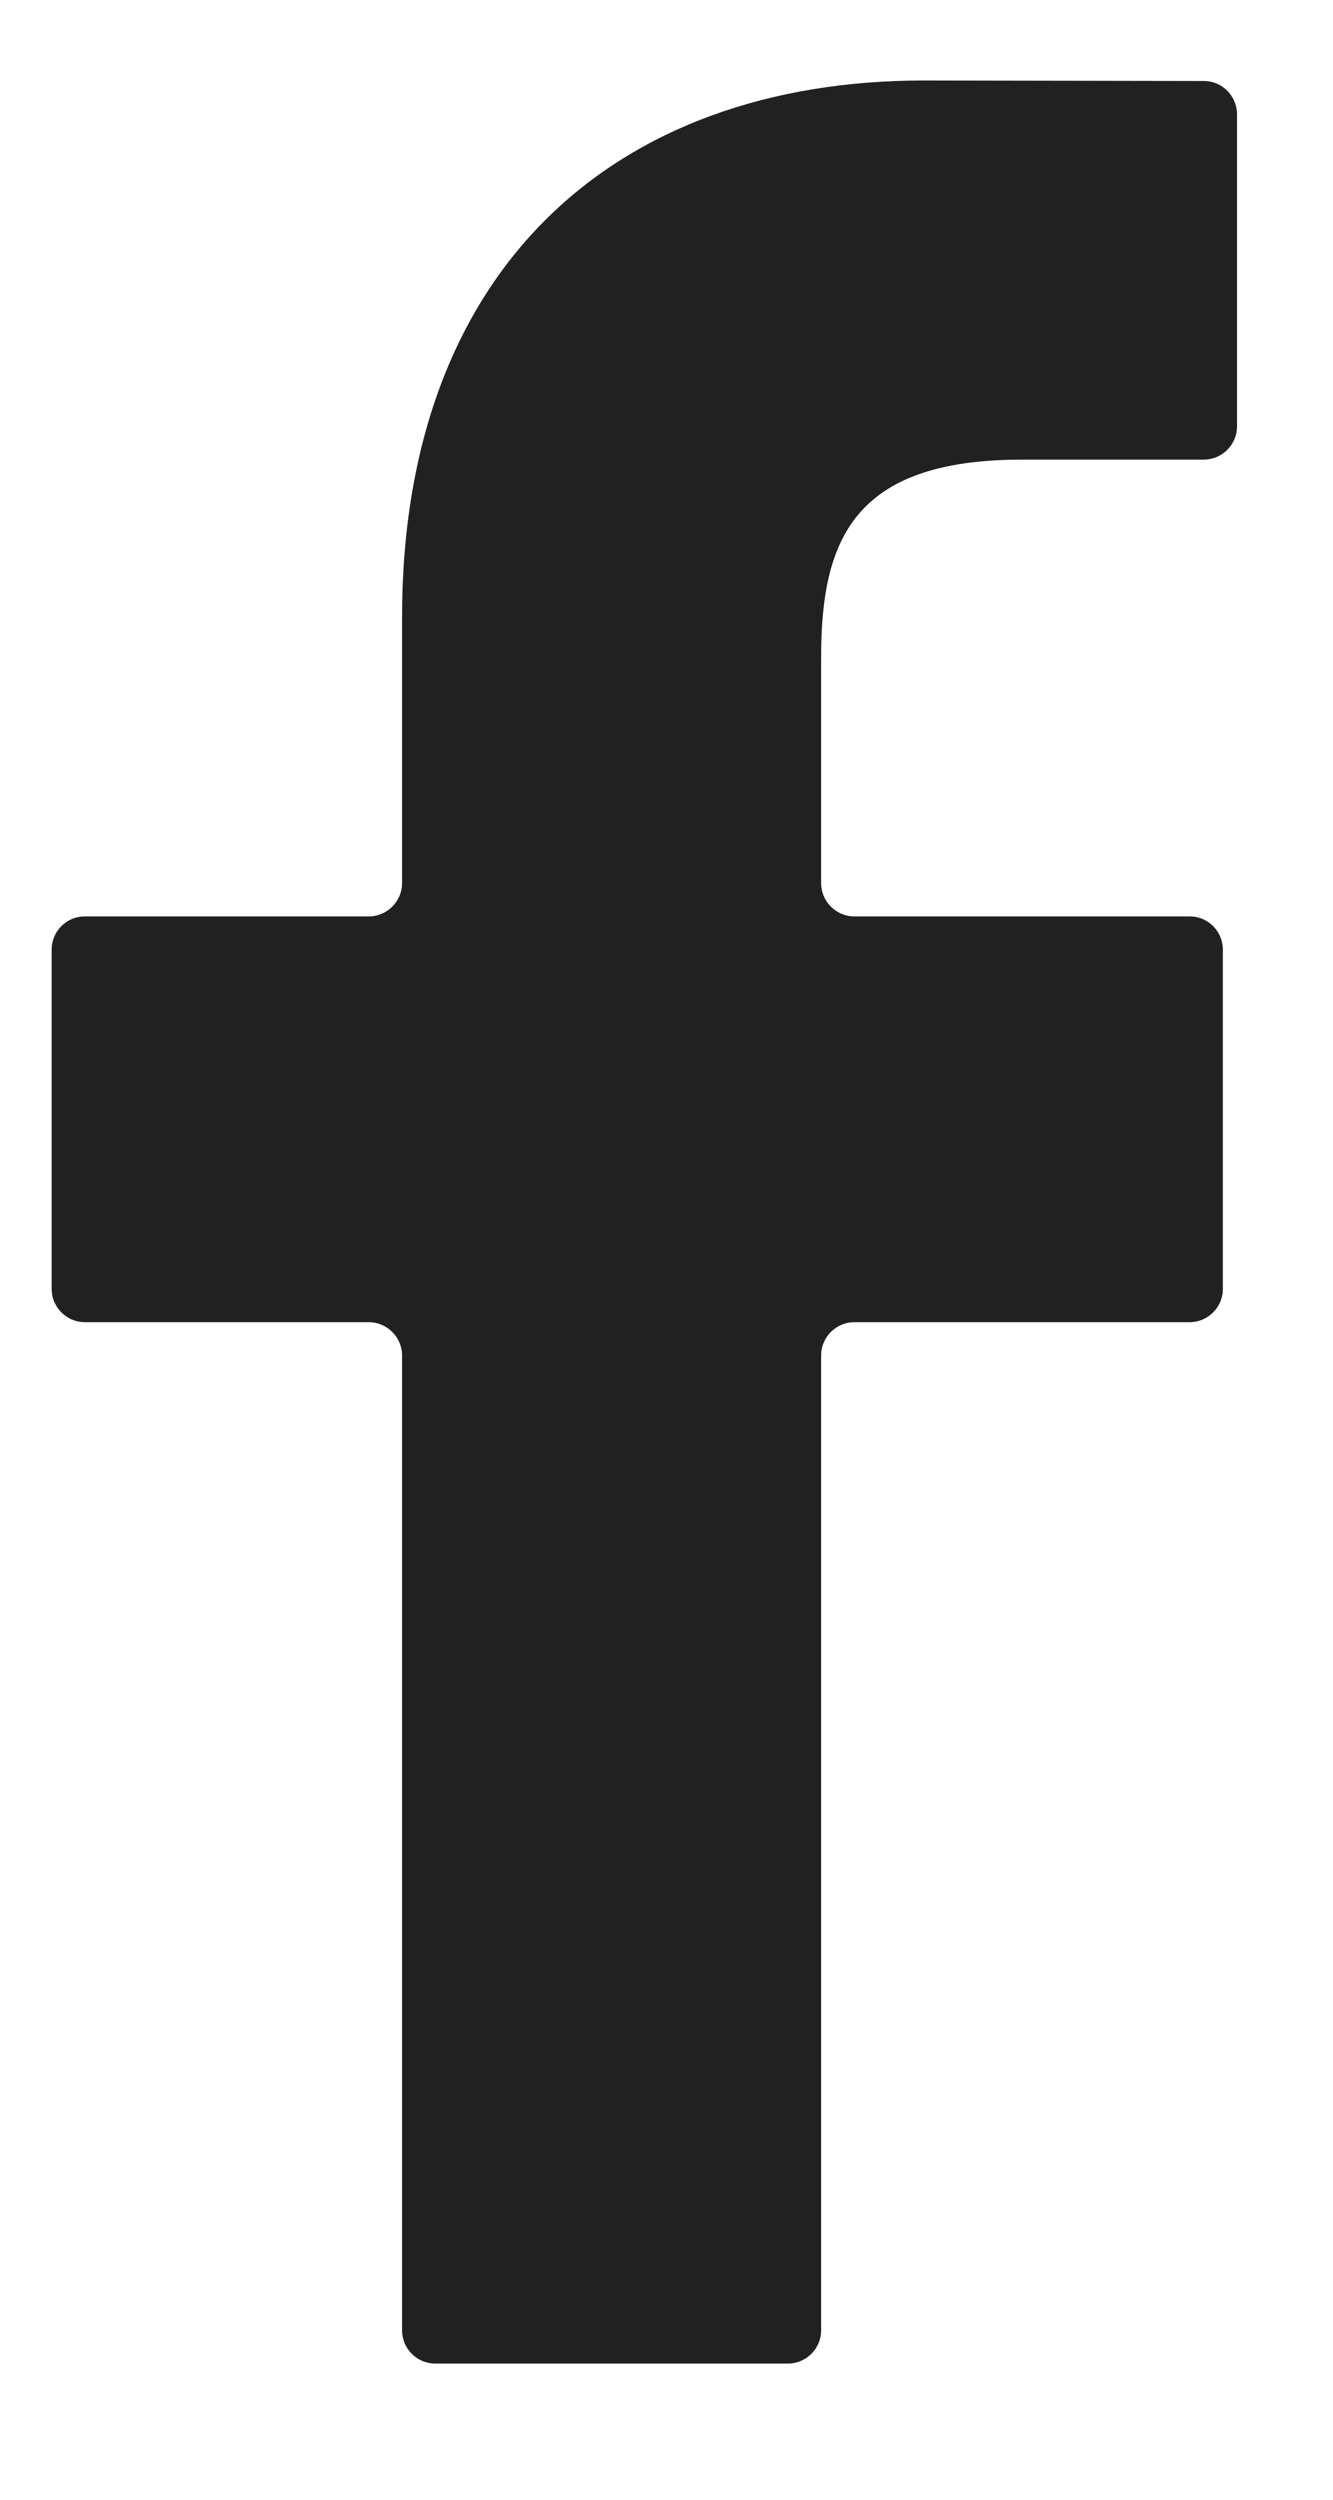 <svg width="8" height="15" viewBox="0 0 8 15" fill="none" xmlns="http://www.w3.org/2000/svg">
<path d="M7.424 2.558C7.424 2.668 7.335 2.758 7.224 2.758L6.134 2.758C5.123 2.758 4.928 3.239 4.928 3.944V5.299C4.928 5.409 5.017 5.499 5.128 5.499H7.139C7.25 5.499 7.339 5.588 7.339 5.699L7.339 7.734C7.339 7.845 7.249 7.934 7.139 7.934H5.128C5.017 7.934 4.928 8.024 4.928 8.134V13.983C4.928 14.094 4.838 14.183 4.728 14.183H2.613C2.502 14.183 2.413 14.094 2.413 13.983V8.134C2.413 8.024 2.323 7.934 2.213 7.934H0.51C0.399 7.934 0.31 7.844 0.31 7.734V5.699C0.31 5.588 0.399 5.499 0.51 5.499H2.213C2.323 5.499 2.413 5.409 2.413 5.299V3.703C2.413 1.618 3.686 0.483 5.545 0.483L7.225 0.486C7.335 0.486 7.424 0.576 7.424 0.686V2.558Z" fill="#212121"/>
</svg>
